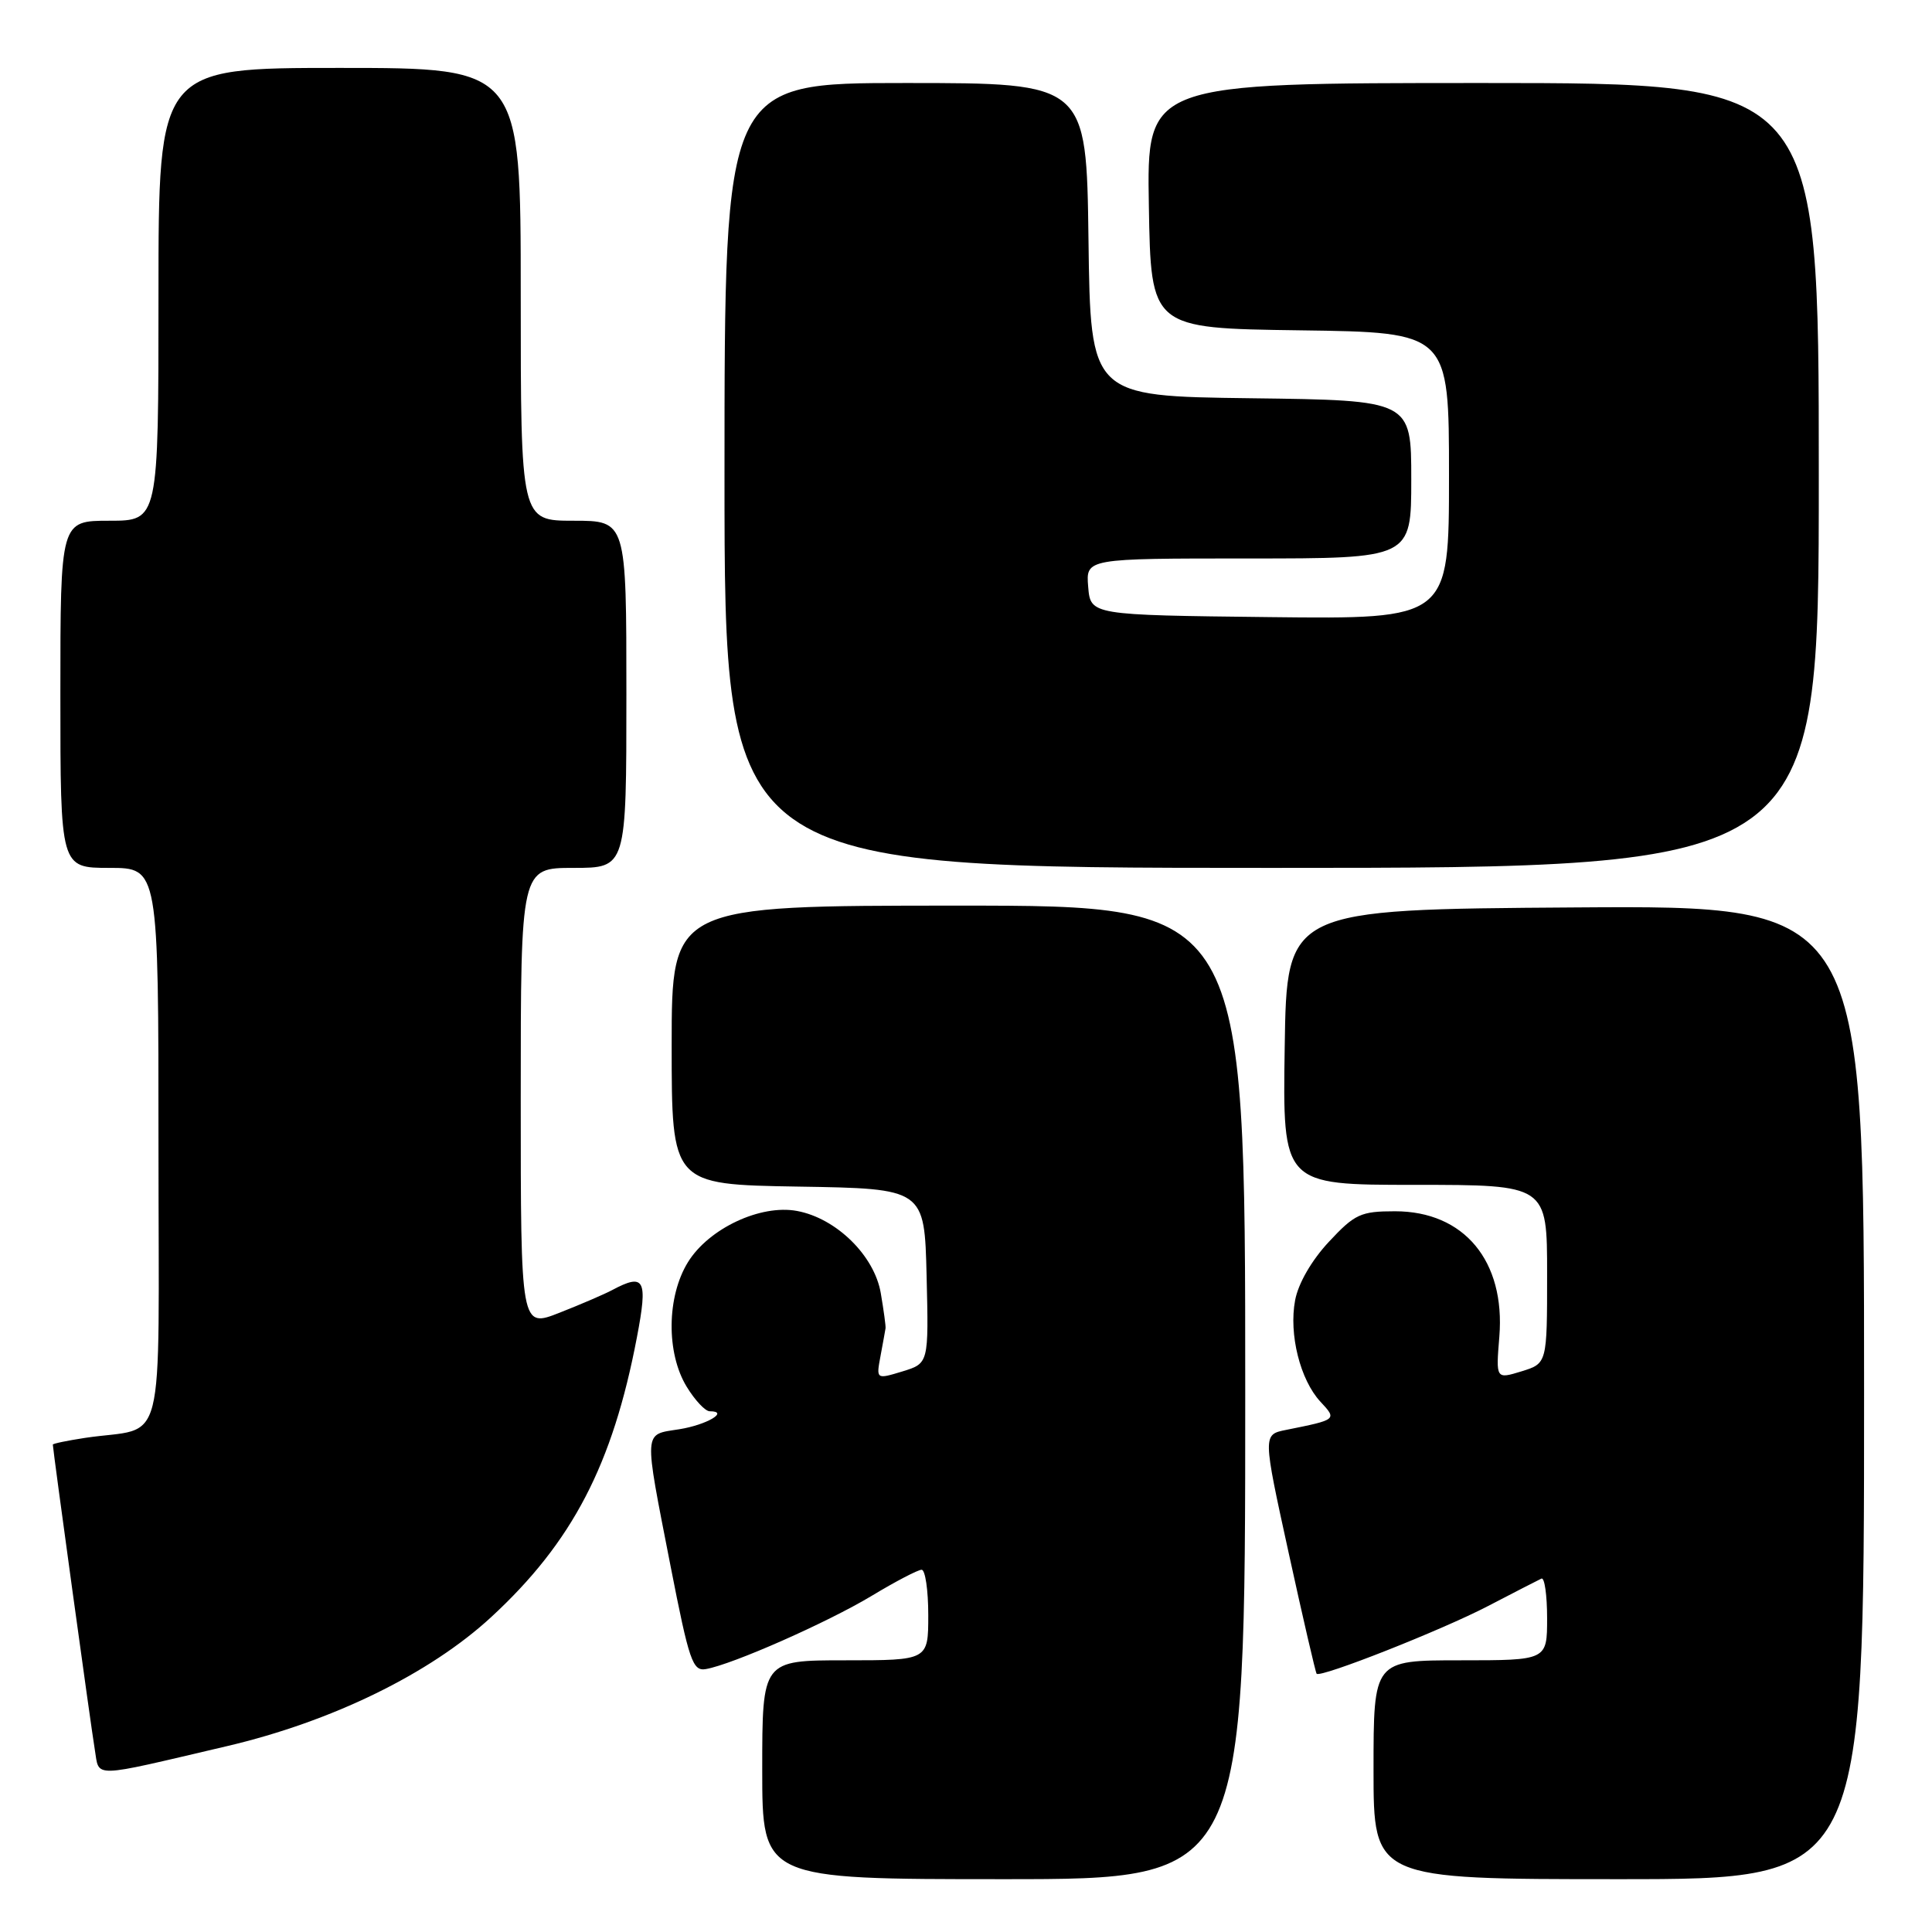 <?xml version="1.0" encoding="UTF-8" standalone="no"?>
<!DOCTYPE svg PUBLIC "-//W3C//DTD SVG 1.1//EN" "http://www.w3.org/Graphics/SVG/1.1/DTD/svg11.dtd" >
<svg xmlns="http://www.w3.org/2000/svg" xmlns:xlink="http://www.w3.org/1999/xlink" version="1.1" viewBox="0 0 256 256">
 <g >
 <path fill="currentColor"
d=" M 165.00 184.50 C 165.00 120.00 165.00 120.00 127.00 120.00 C 89.00 120.00 89.00 120.00 89.00 138.48 C 89.00 156.95 89.00 156.95 105.75 157.23 C 122.50 157.50 122.50 157.50 122.78 169.07 C 123.06 180.65 123.06 180.65 119.58 181.72 C 116.09 182.78 116.09 182.78 116.68 179.64 C 117.00 177.91 117.30 176.28 117.34 176.00 C 117.38 175.72 117.10 173.64 116.71 171.36 C 115.87 166.39 110.83 161.43 105.62 160.46 C 100.79 159.55 93.92 162.77 91.16 167.24 C 88.34 171.80 88.26 179.28 90.99 183.75 C 92.08 185.54 93.45 187.00 94.04 187.00 C 96.69 187.00 93.65 188.80 90.02 189.38 C 85.21 190.15 85.27 189.15 88.85 207.50 C 91.32 220.12 91.78 221.47 93.54 221.16 C 97.05 220.55 109.63 214.99 115.50 211.46 C 118.66 209.55 121.64 208.00 122.12 208.00 C 122.60 208.00 123.00 210.70 123.00 214.00 C 123.00 220.00 123.00 220.00 112.00 220.00 C 101.00 220.00 101.00 220.00 101.00 234.50 C 101.00 249.00 101.00 249.00 133.00 249.00 C 165.00 249.00 165.00 249.00 165.00 184.50 Z  M 247.00 184.49 C 247.00 119.98 247.00 119.98 208.75 120.24 C 170.50 120.50 170.50 120.50 170.23 138.75 C 169.95 157.00 169.95 157.00 187.48 157.00 C 205.00 157.00 205.00 157.00 205.00 168.83 C 205.00 180.66 205.00 180.66 201.61 181.71 C 198.21 182.75 198.21 182.75 198.67 177.12 C 199.48 167.09 194.00 160.50 184.85 160.50 C 180.30 160.50 179.52 160.86 176.08 164.55 C 173.80 166.99 172.02 170.07 171.61 172.29 C 170.76 176.79 172.28 182.84 174.96 185.73 C 177.18 188.11 177.18 188.11 170.41 189.47 C 167.32 190.09 167.32 190.09 170.76 205.79 C 172.65 214.43 174.32 221.62 174.46 221.78 C 174.99 222.34 191.05 216.00 197.17 212.81 C 200.65 211.00 203.84 209.36 204.25 209.17 C 204.66 208.99 205.00 211.35 205.00 214.42 C 205.00 220.00 205.00 220.00 193.50 220.00 C 182.00 220.00 182.00 220.00 182.00 234.50 C 182.00 249.00 182.00 249.00 214.50 249.00 C 247.00 249.00 247.00 249.00 247.00 184.49 Z  M 30.00 231.39 C 43.95 228.13 56.96 221.78 65.10 214.26 C 75.83 204.36 81.18 194.09 84.39 177.22 C 85.87 169.49 85.42 168.64 81.08 170.96 C 80.10 171.48 76.98 172.83 74.15 173.94 C 69.00 175.97 69.00 175.97 69.00 145.49 C 69.00 115.00 69.00 115.00 76.00 115.00 C 83.00 115.00 83.00 115.00 83.00 92.00 C 83.00 69.00 83.00 69.00 76.00 69.00 C 69.00 69.00 69.00 69.00 69.00 39.00 C 69.00 9.00 69.00 9.00 45.00 9.00 C 21.00 9.00 21.00 9.00 21.00 39.00 C 21.00 69.00 21.00 69.00 14.50 69.00 C 8.00 69.00 8.00 69.00 8.00 92.00 C 8.00 115.00 8.00 115.00 14.50 115.00 C 21.00 115.00 21.00 115.00 21.00 151.92 C 21.00 193.54 22.18 188.89 11.25 190.53 C 8.91 190.89 7.00 191.28 7.00 191.42 C 7.00 192.05 12.07 228.92 12.56 231.82 C 13.20 235.62 11.81 235.65 30.00 231.39 Z  M 241.00 63.00 C 241.00 11.00 241.00 11.00 196.48 11.00 C 151.95 11.00 151.95 11.00 152.23 27.25 C 152.50 43.50 152.50 43.50 172.25 43.77 C 192.00 44.04 192.00 44.04 192.00 63.04 C 192.00 82.04 192.00 82.04 168.25 81.77 C 144.50 81.50 144.50 81.50 144.19 77.75 C 143.88 74.00 143.88 74.00 165.44 74.00 C 187.00 74.00 187.00 74.00 187.00 63.52 C 187.00 53.04 187.00 53.04 165.75 52.77 C 144.50 52.50 144.50 52.50 144.23 31.75 C 143.96 11.00 143.96 11.00 119.98 11.00 C 96.00 11.00 96.00 11.00 96.00 63.00 C 96.00 115.00 96.00 115.00 168.50 115.00 C 241.00 115.00 241.00 115.00 241.00 63.00 Z "/>
</g>
</svg>